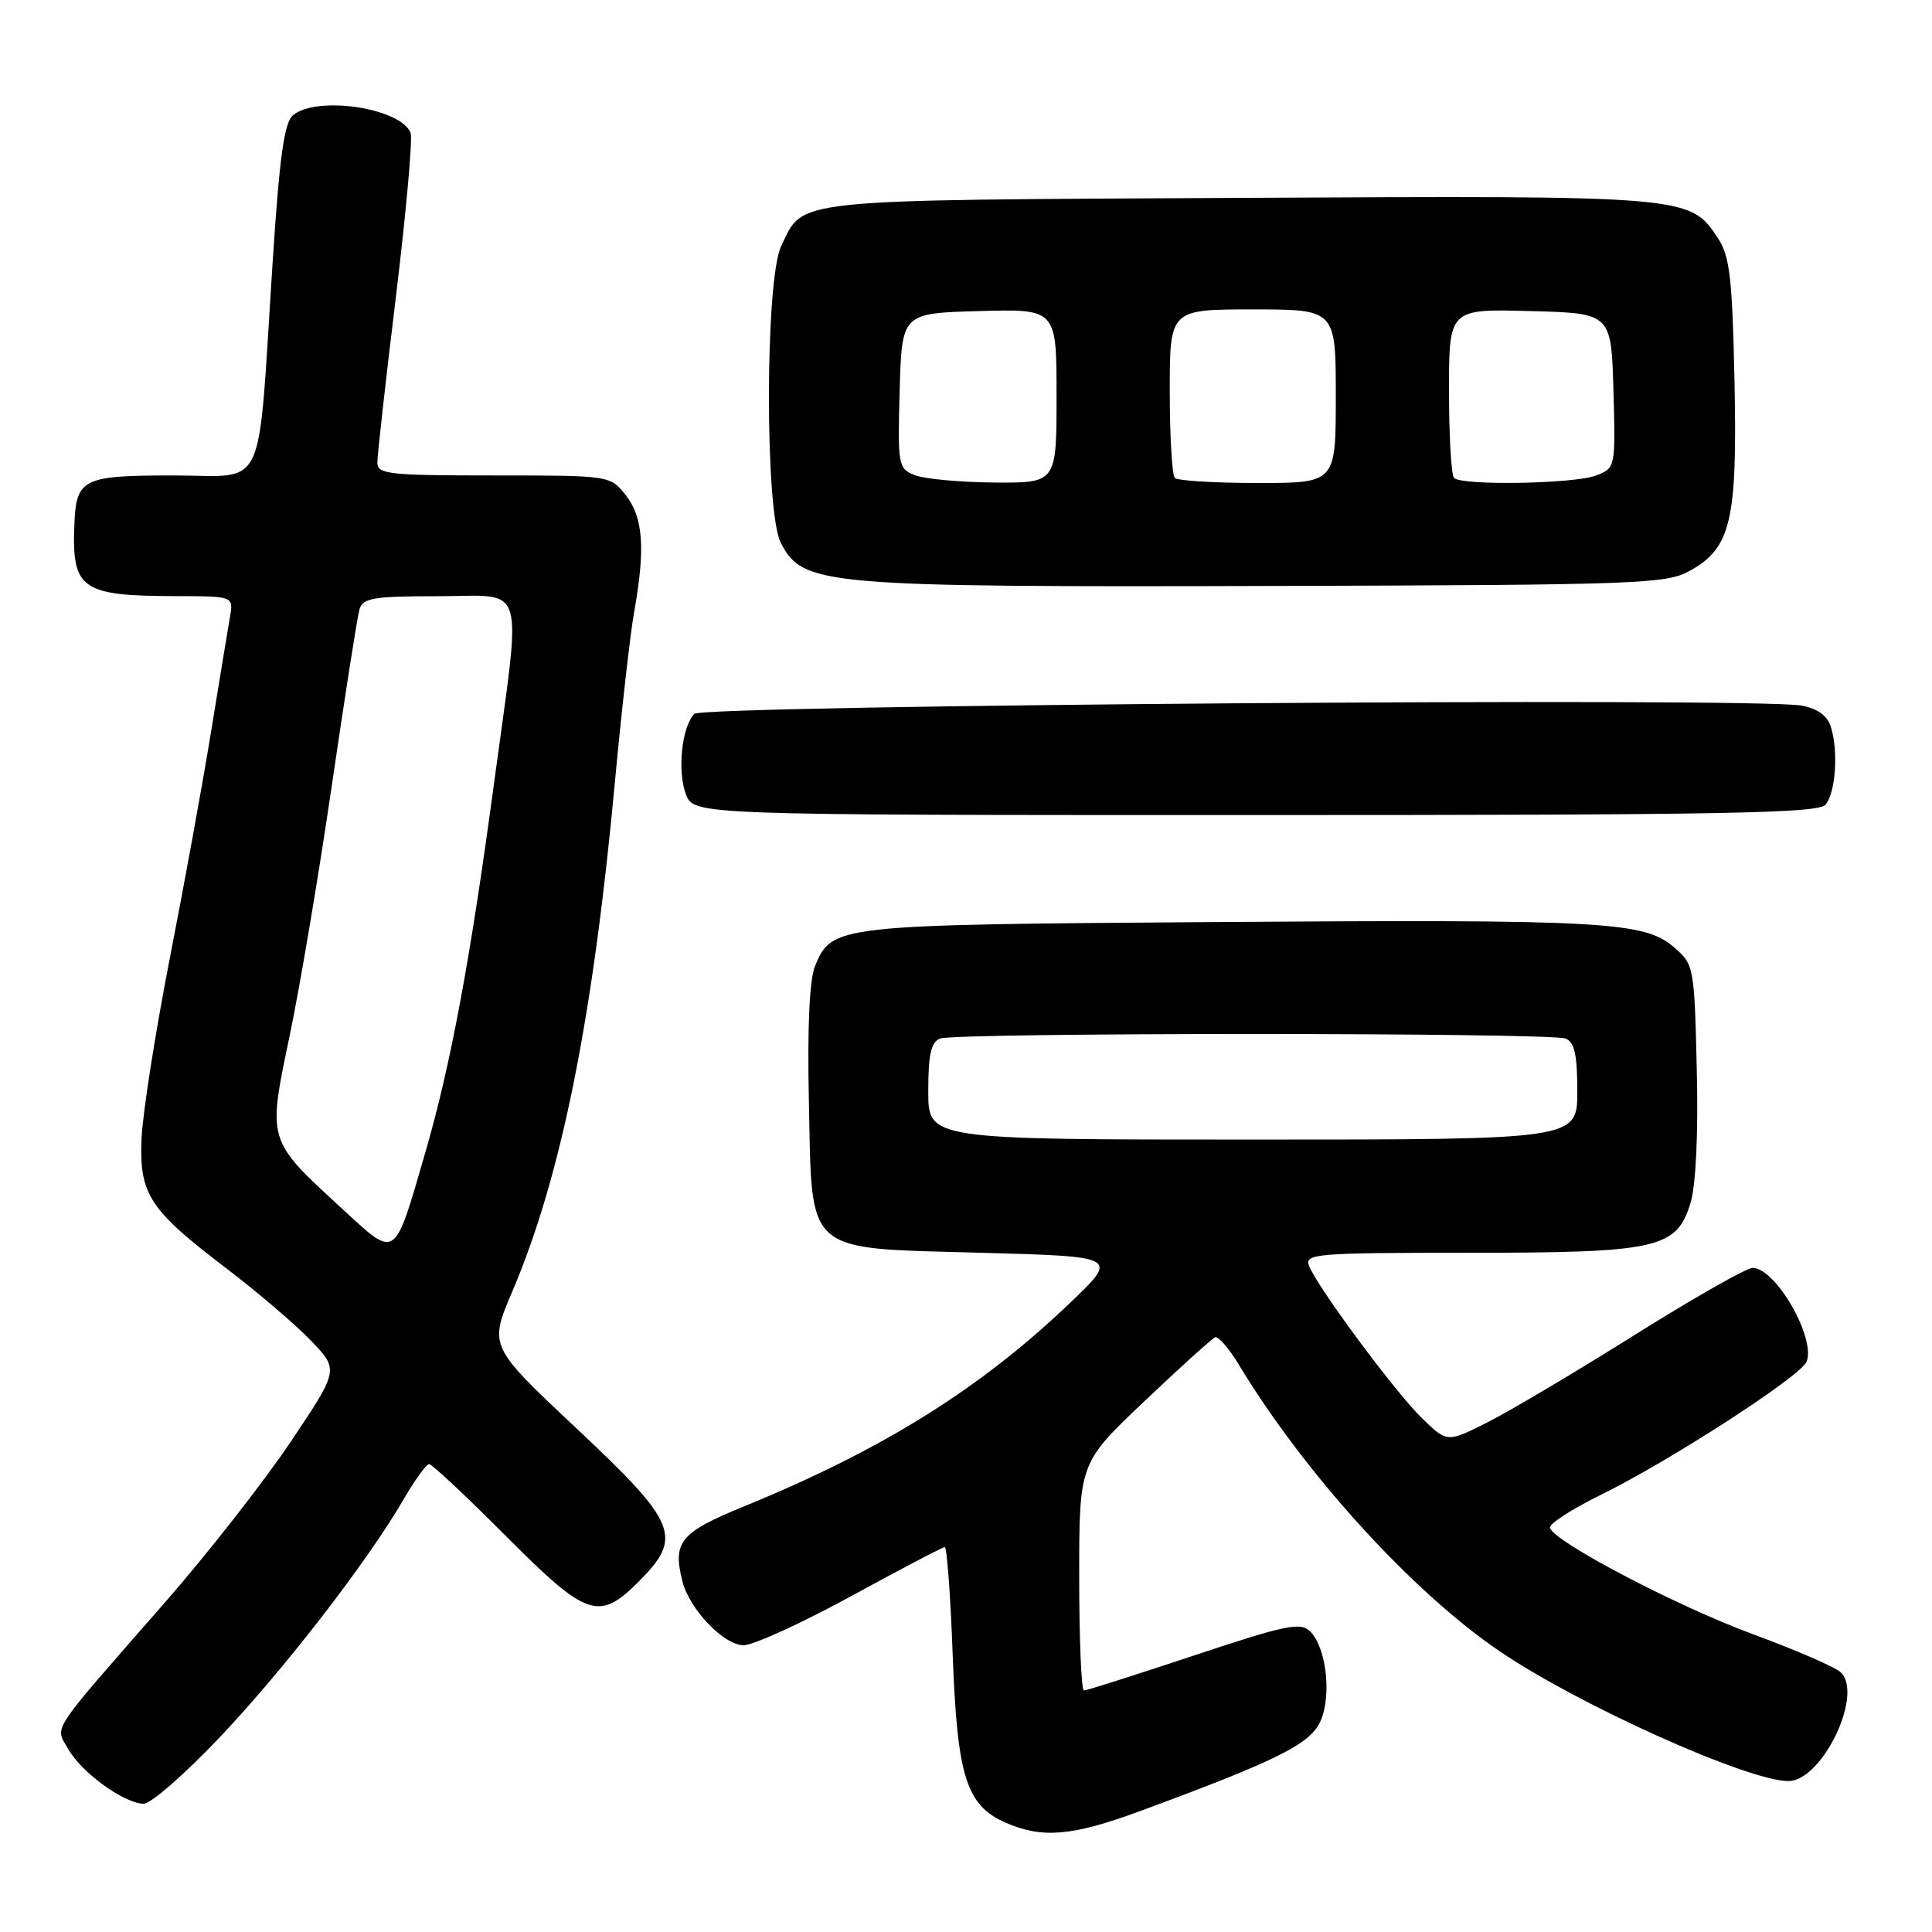<?xml version="1.0" encoding="UTF-8" standalone="no"?>
<!DOCTYPE svg PUBLIC "-//W3C//DTD SVG 1.1//EN" "http://www.w3.org/Graphics/SVG/1.1/DTD/svg11.dtd" >
<svg xmlns="http://www.w3.org/2000/svg" xmlns:xlink="http://www.w3.org/1999/xlink" version="1.1" viewBox="0 0 256 256">
 <g >
 <path fill="currentColor"
d=" M 151.01 240.00 C 169.52 233.17 173.73 231.05 175.03 227.93 C 176.46 224.47 175.72 218.29 173.61 216.18 C 172.33 214.90 170.42 215.30 158.21 219.36 C 150.54 221.91 143.98 224.00 143.63 224.00 C 143.28 224.00 143.00 217.22 143.00 208.94 C 143.00 193.87 143.00 193.87 151.62 185.69 C 156.37 181.18 160.59 177.37 161.01 177.20 C 161.43 177.04 162.81 178.62 164.07 180.70 C 172.84 195.23 187.12 210.93 198.74 218.82 C 209.24 225.95 231.61 236.00 236.97 236.00 C 241.46 236.00 247.00 224.42 243.88 221.57 C 243.12 220.87 237.87 218.60 232.22 216.52 C 222.09 212.78 205.86 204.27 205.38 202.44 C 205.25 201.92 208.25 199.98 212.05 198.11 C 221.23 193.61 238.66 182.33 239.39 180.42 C 240.61 177.25 235.27 168.00 232.23 168.00 C 231.43 168.00 224.41 171.99 216.63 176.87 C 208.86 181.75 200.08 186.96 197.13 188.45 C 191.76 191.16 191.76 191.16 188.44 187.94 C 184.88 184.49 174.52 170.51 173.44 167.70 C 172.84 166.13 174.46 166.00 194.43 166.00 C 219.73 166.00 222.19 165.45 224.02 159.33 C 224.72 156.98 225.04 150.16 224.83 141.66 C 224.51 128.04 224.46 127.79 221.79 125.50 C 217.85 122.10 212.46 121.81 160.50 122.18 C 110.64 122.53 110.25 122.57 107.99 128.02 C 107.26 129.80 106.97 136.10 107.18 145.86 C 107.62 166.46 106.34 165.34 130.13 166.00 C 148.20 166.50 148.20 166.50 141.85 172.58 C 129.91 184.01 116.97 192.09 98.50 199.64 C 90.13 203.06 89.11 204.31 90.42 209.52 C 91.35 213.23 95.91 218.00 98.53 218.00 C 99.83 218.00 106.24 215.07 112.78 211.50 C 119.31 207.93 124.90 205.00 125.19 205.00 C 125.47 205.00 125.95 211.45 126.24 219.34 C 126.85 235.50 128.04 239.24 133.31 241.54 C 138.14 243.63 142.07 243.29 151.01 240.00 Z  M 29.07 230.25 C 37.68 221.17 48.65 206.97 53.43 198.75 C 54.95 196.14 56.49 194.00 56.86 194.00 C 57.24 194.00 61.80 198.28 67.00 203.50 C 77.76 214.30 79.35 214.85 84.60 209.60 C 90.53 203.67 89.80 201.87 76.40 189.28 C 64.79 178.38 64.79 178.38 67.89 171.11 C 74.38 155.86 78.58 134.95 81.49 103.50 C 82.36 94.15 83.50 84.06 84.03 81.08 C 85.53 72.70 85.23 68.57 82.93 65.63 C 80.85 63.00 80.85 63.00 65.43 63.00 C 51.40 63.00 50.00 62.84 50.00 61.25 C 50.01 60.29 51.11 50.38 52.47 39.24 C 53.82 28.09 54.69 18.37 54.41 17.62 C 53.14 14.32 42.07 12.63 38.85 15.25 C 37.66 16.22 37.04 20.64 36.11 35.00 C 34.10 65.98 35.49 63.00 22.99 63.00 C 10.90 63.00 10.09 63.41 9.85 69.60 C 9.52 78.07 10.80 78.96 23.22 78.99 C 30.95 79.00 30.95 79.00 30.47 81.75 C 30.21 83.26 29.08 90.12 27.96 97.00 C 26.84 103.88 24.37 117.43 22.47 127.13 C 20.58 136.83 18.91 147.48 18.76 150.81 C 18.44 158.27 19.74 160.27 30.09 168.14 C 34.16 171.25 39.17 175.52 41.20 177.64 C 44.91 181.50 44.91 181.50 38.55 191.00 C 35.05 196.22 27.54 205.83 21.85 212.34 C 6.29 230.13 7.28 228.63 9.05 231.77 C 10.79 234.87 16.49 239.00 19.04 239.00 C 20.00 239.00 24.51 235.06 29.07 230.25 Z  M 241.90 106.62 C 243.24 105.00 243.61 99.48 242.59 96.28 C 242.12 94.81 240.82 93.88 238.69 93.49 C 232.57 92.39 93.17 93.43 92.01 94.59 C 90.34 96.26 89.72 102.19 90.89 105.25 C 91.95 108.00 91.95 108.00 166.35 108.00 C 228.49 108.00 240.94 107.77 241.90 106.62 Z  M 223.83 75.68 C 229.35 72.67 230.22 69.05 229.83 50.54 C 229.55 36.97 229.21 33.96 227.67 31.62 C 223.92 25.90 223.97 25.91 164.20 26.22 C 104.15 26.53 106.52 26.28 103.50 32.64 C 101.37 37.13 101.34 67.83 103.46 71.93 C 106.40 77.60 108.82 77.81 169.50 77.64 C 216.74 77.51 220.75 77.37 223.83 75.68 Z  M 123.00 144.61 C 123.00 139.70 123.37 138.07 124.58 137.61 C 126.65 136.81 205.35 136.81 207.42 137.61 C 208.63 138.07 209.00 139.70 209.00 144.61 C 209.00 151.00 209.00 151.00 166.00 151.00 C 123.00 151.00 123.00 151.00 123.00 144.61 Z  M 45.34 160.17 C 35.37 151.01 35.45 151.26 38.36 137.34 C 39.73 130.83 42.25 115.83 43.98 104.00 C 45.71 92.17 47.35 81.71 47.63 80.75 C 48.07 79.23 49.47 79.00 58.07 79.00 C 69.91 79.00 69.15 76.45 65.47 103.73 C 62.32 127.16 59.74 141.02 56.41 152.52 C 52.18 167.12 52.59 166.84 45.34 160.17 Z  M 121.21 62.96 C 119.01 62.07 118.94 61.66 119.21 51.77 C 119.50 41.50 119.50 41.50 129.75 41.22 C 140.00 40.93 140.00 40.93 140.00 52.47 C 140.00 64.00 140.00 64.00 131.75 63.94 C 127.21 63.90 122.47 63.46 121.21 62.96 Z  M 155.67 63.33 C 155.30 62.97 155.00 57.79 155.00 51.83 C 155.00 41.00 155.00 41.00 166.00 41.00 C 177.00 41.00 177.00 41.00 177.00 52.50 C 177.00 64.00 177.00 64.00 166.67 64.00 C 160.98 64.00 156.03 63.70 155.67 63.33 Z  M 192.67 63.33 C 192.30 62.97 192.00 57.78 192.00 51.80 C 192.00 40.93 192.00 40.93 202.75 41.22 C 213.50 41.50 213.50 41.50 213.79 51.76 C 214.07 62.00 214.06 62.02 211.47 63.01 C 208.56 64.12 193.70 64.37 192.67 63.33 Z "/>
</g>
</svg>